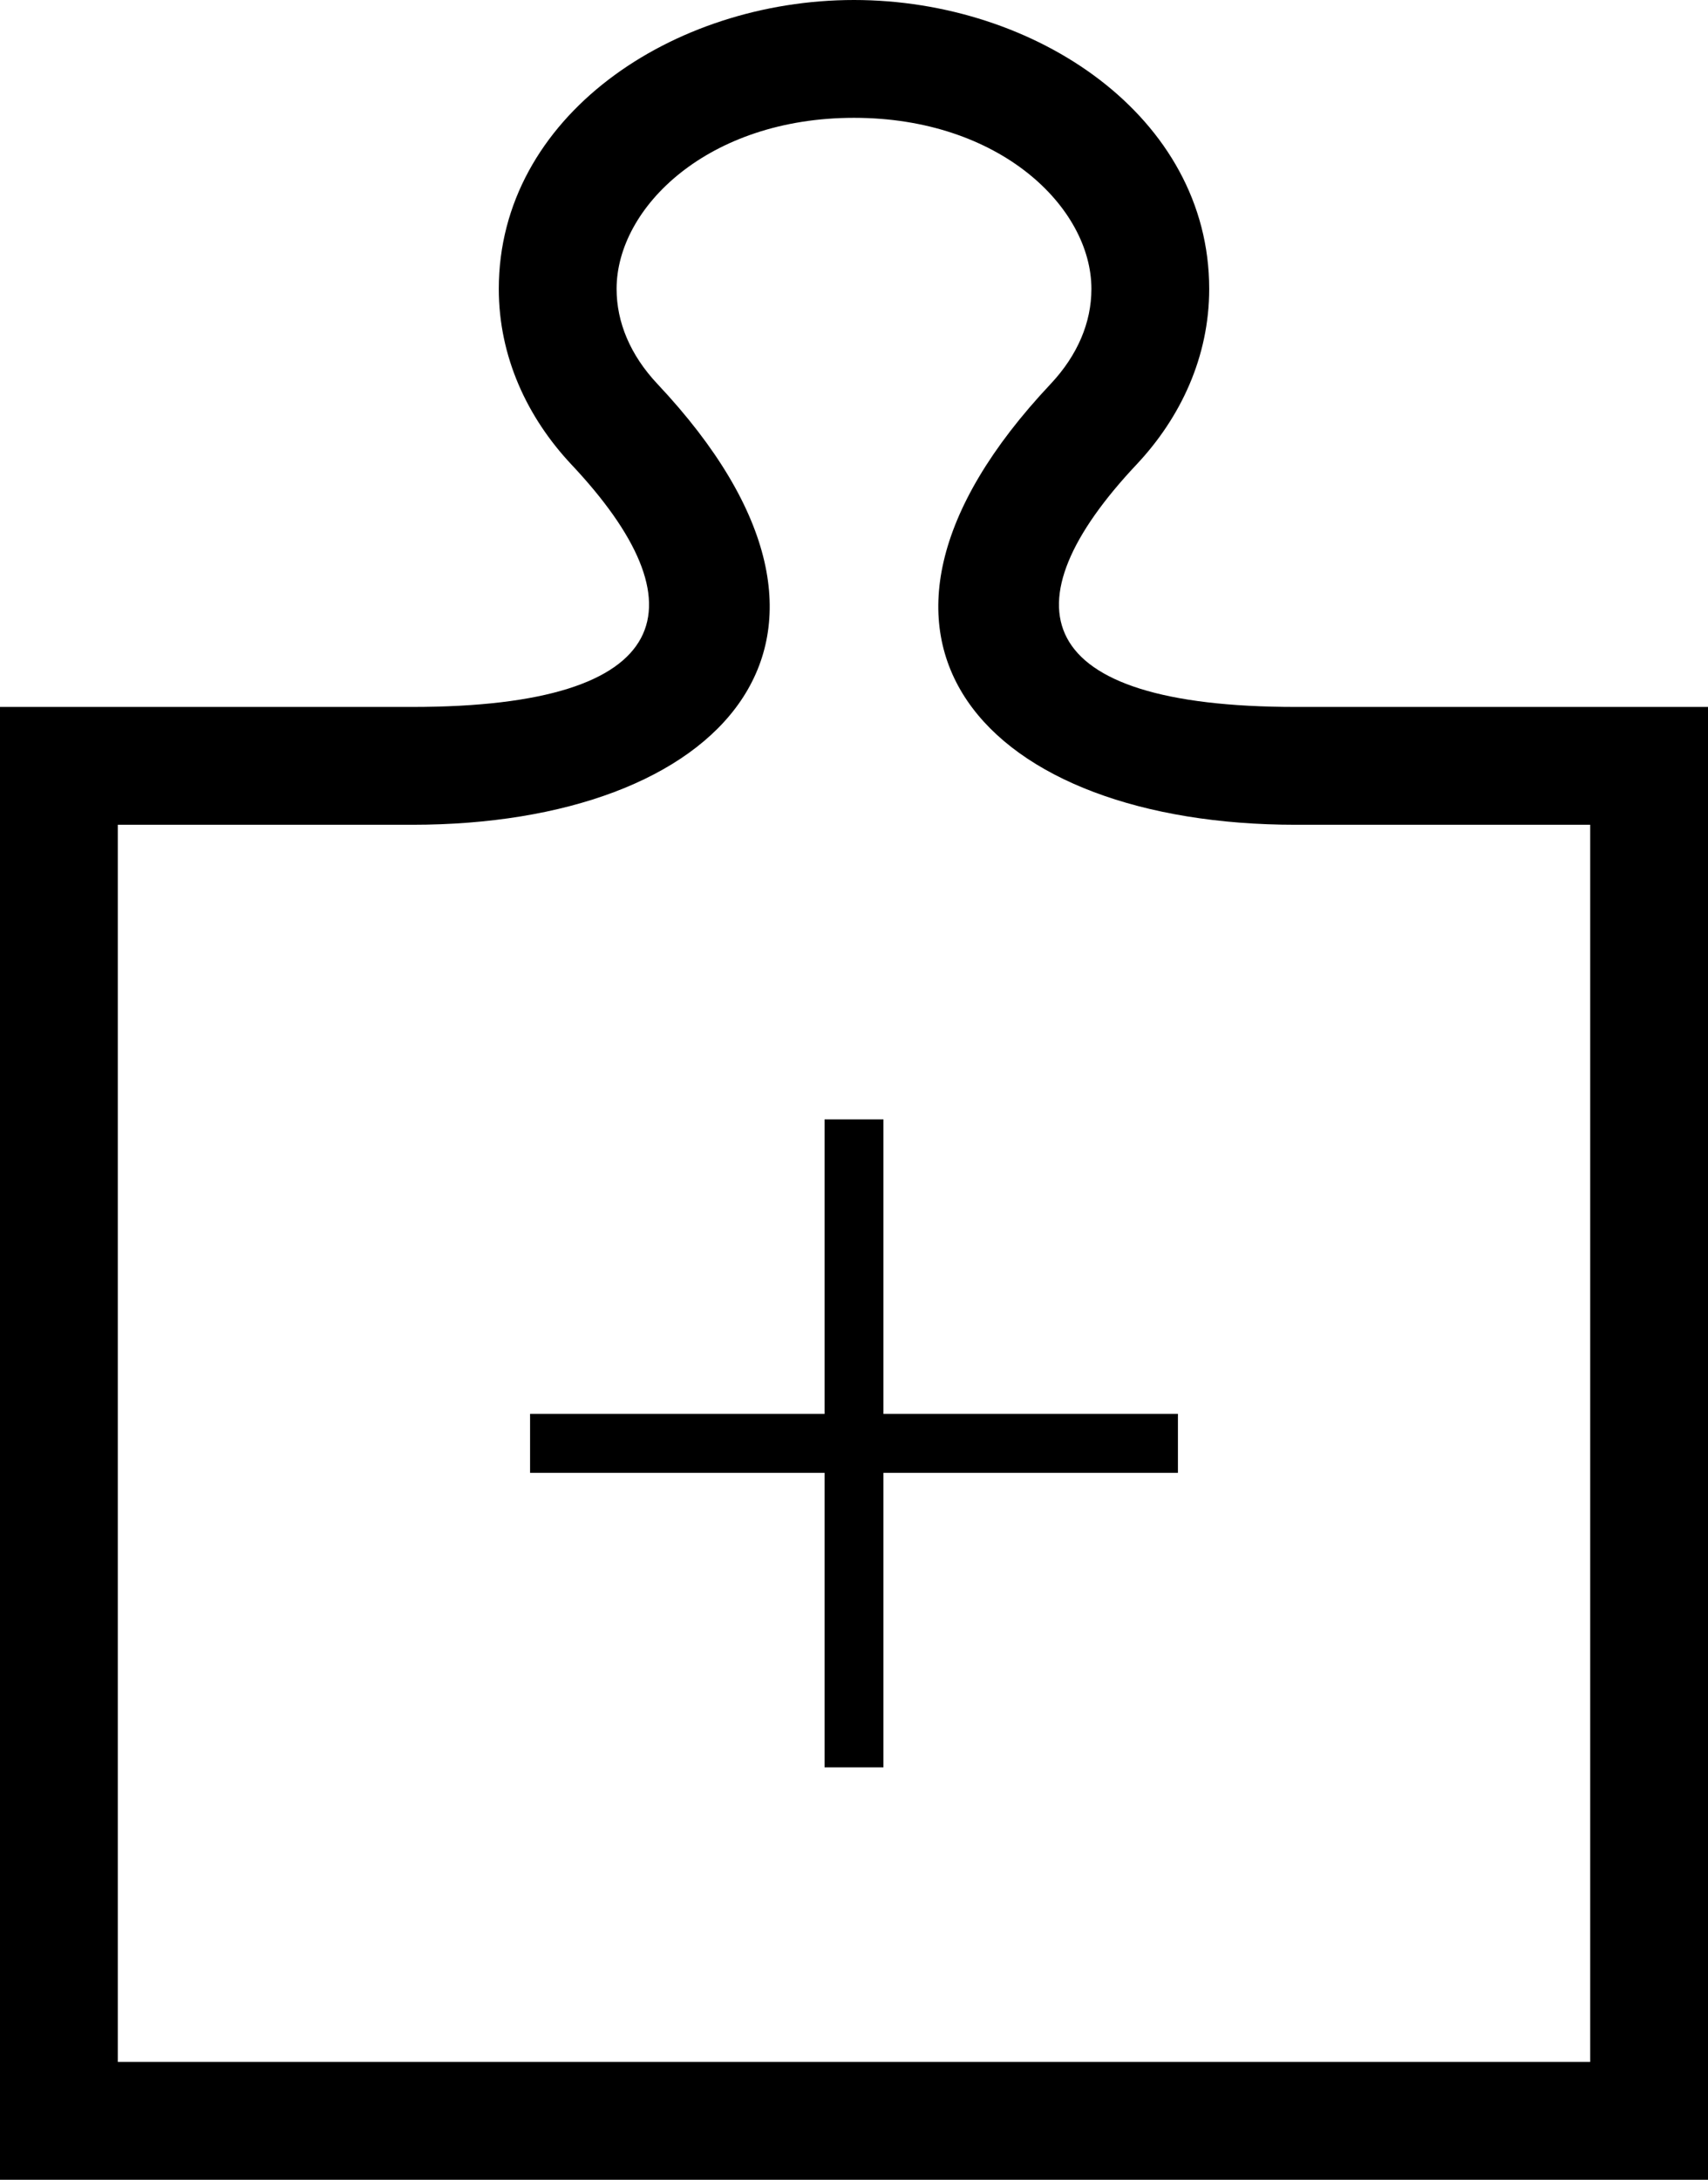 <?xml version="1.0" encoding="utf-8"?>
<!DOCTYPE svg PUBLIC "-//W3C//DTD SVG 1.1//EN" "http://www.w3.org/Graphics/SVG/1.1/DTD/svg11.dtd">
<svg version="1.1" id="plugin-large" xmlns="http://www.w3.org/2000/svg" xmlns:xlink="http://www.w3.org/1999/xlink" x="0px" y="0px"
	 width="29px" height="37px" viewBox="0 0 29 37" enable-background="new 0 0 29 37" xml:space="preserve">
<path d="M27,14h-5c-5.217,0-8.269-3.119-4.16-7.484c0.458-0.488,0.691-1.045,0.691-1.611C18.531,3.521,16.977,2,14.5,2
	s-4.031,1.521-4.031,2.904c0,0.566,0.233,1.123,0.691,1.611C15.269,10.881,12.218,14,7,14H2v21h25V14z M29,12v25H0V12h7
	c4.52,0,4.934-1.744,2.702-4.115C8.95,7.084,8.469,6.053,8.469,4.904C8.469,1.975,11.42,0,14.5,0s6.031,1.975,6.031,4.904
	c0,1.148-0.481,2.18-1.233,2.98C17.066,10.256,17.48,12,22,12H29z M9,24h5v-5h1v5h5v1h-5v5h-1v-5H9V24z"/>
</svg>
